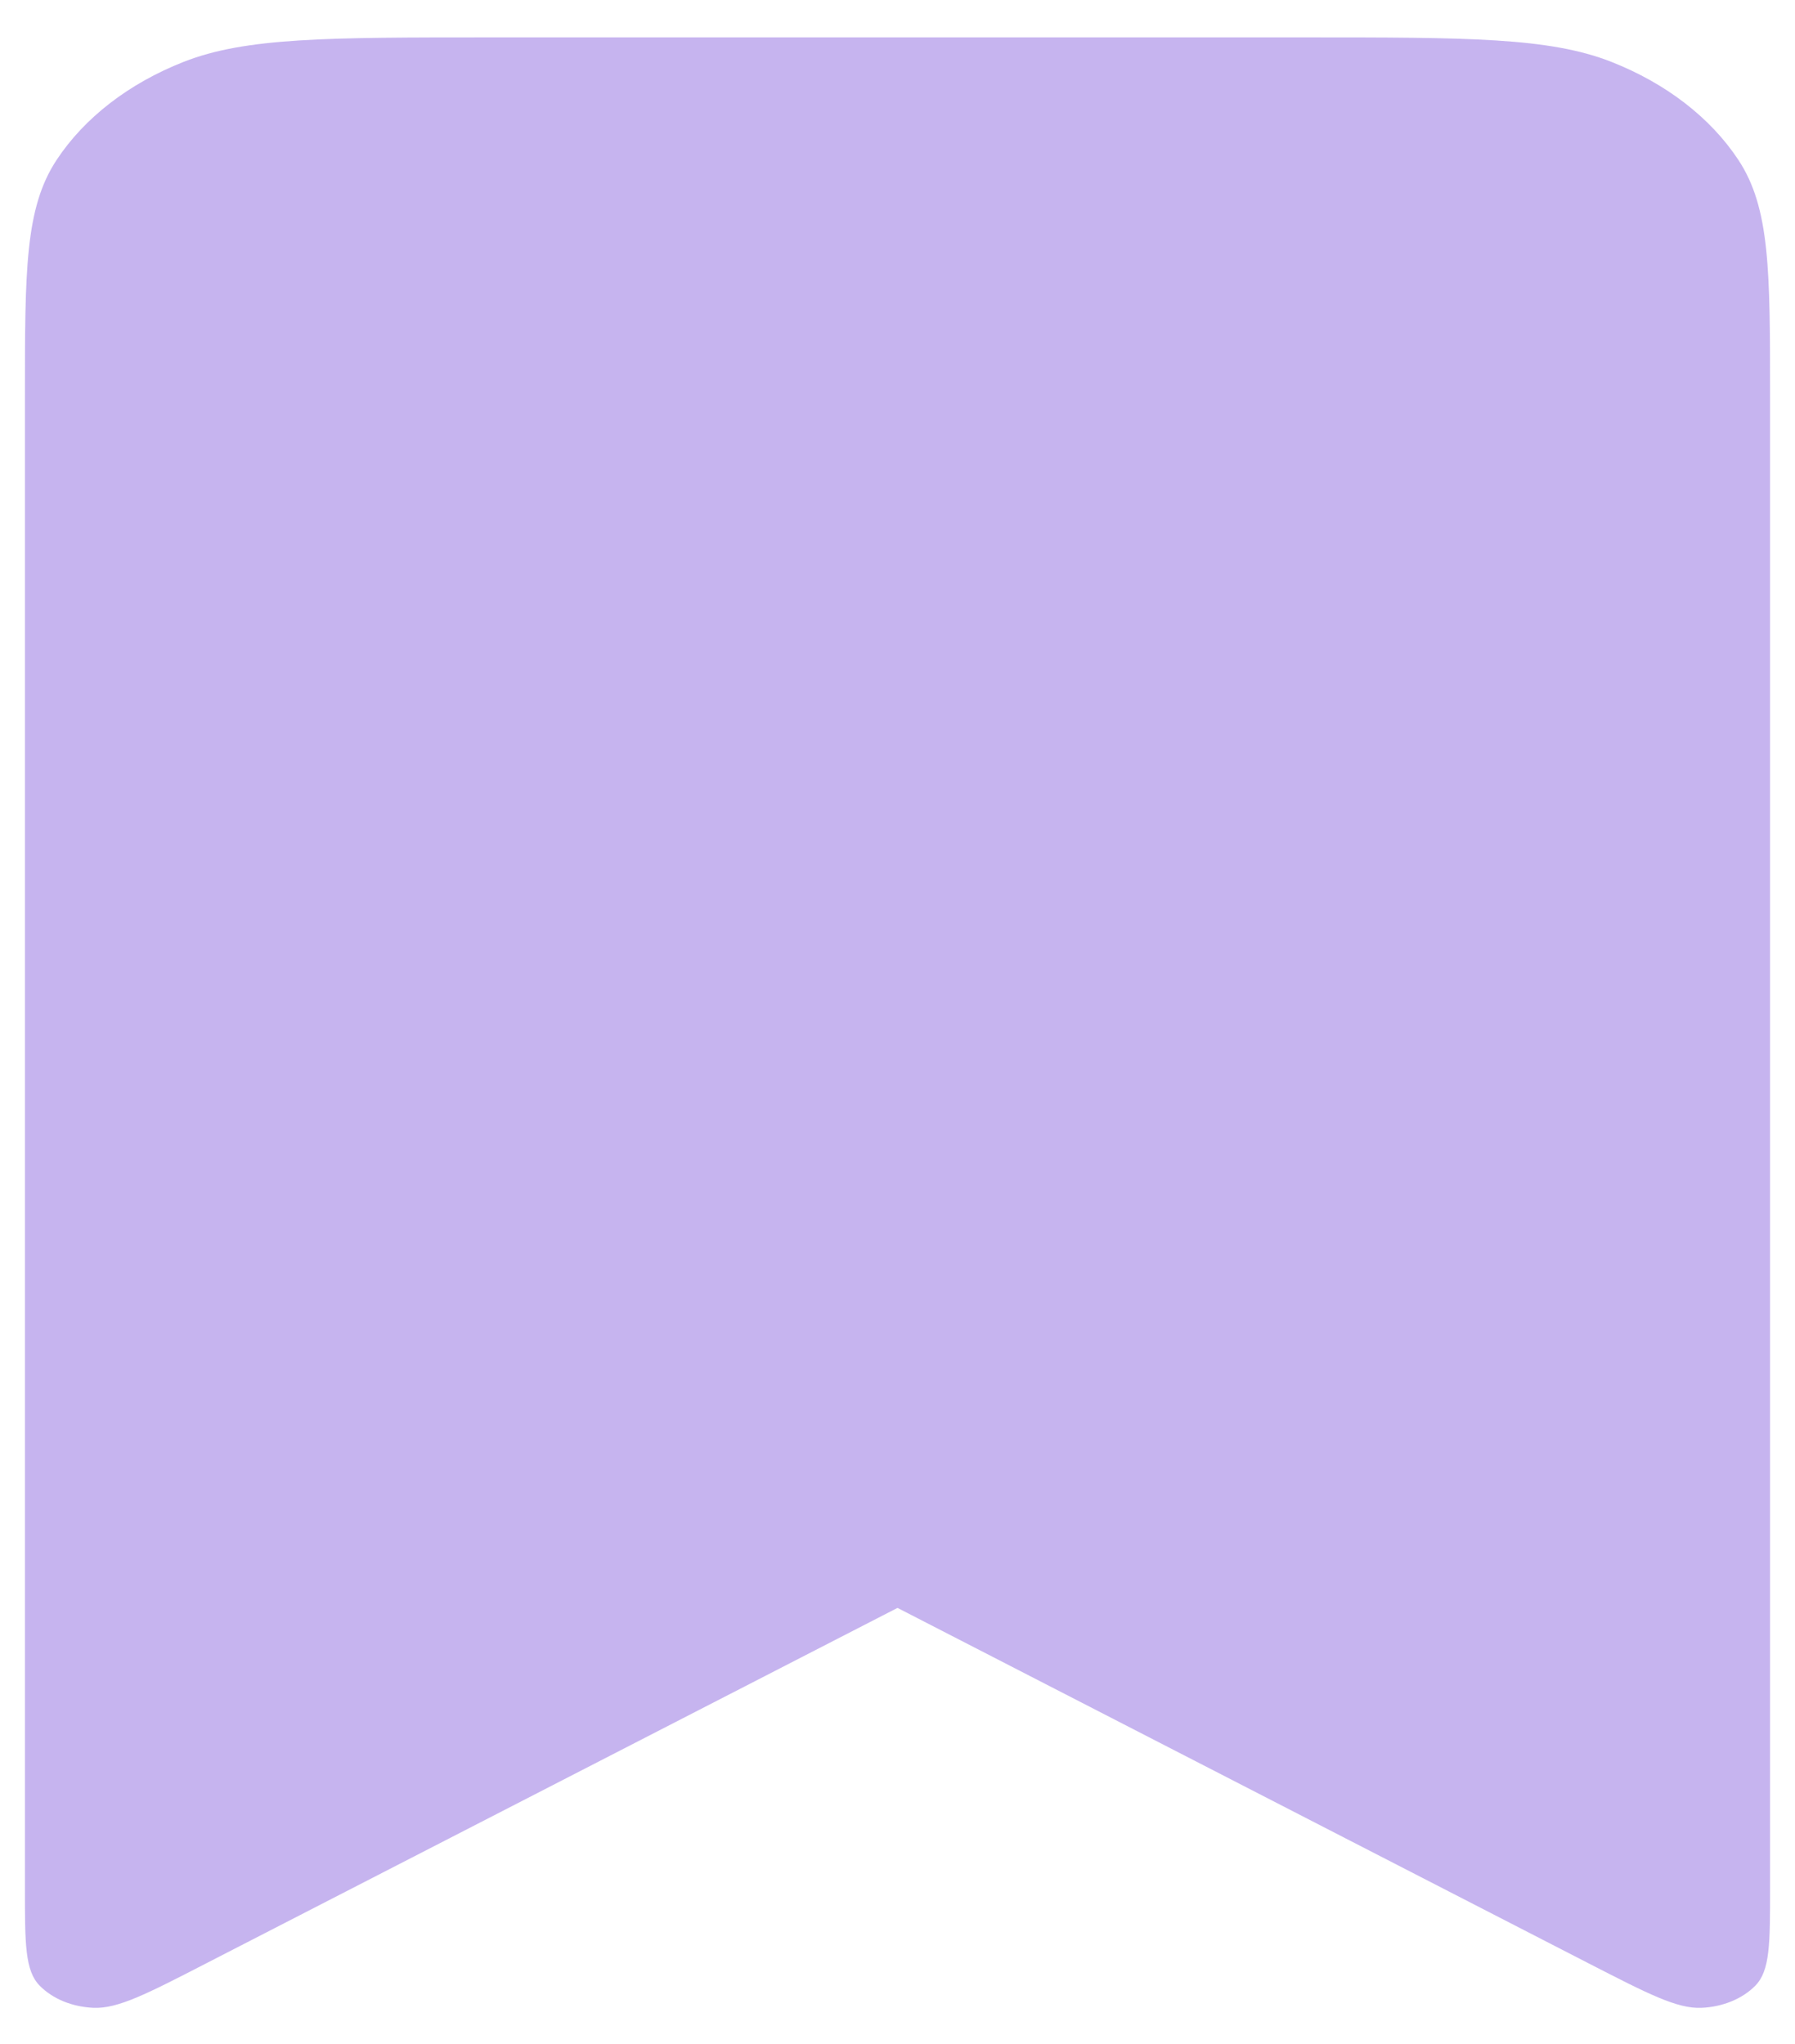 <svg width="36" height="41" viewBox="0 0 36 41" fill="none" xmlns="http://www.w3.org/2000/svg">
<path opacity="0.5" d="M0.5 7.95C0.5 5.43 0.5 4.17 1.136 3.207C1.695 2.36 2.587 1.672 3.685 1.24C4.933 0.75 6.567 0.75 9.833 0.75H26.167C29.433 0.75 31.067 0.75 32.315 1.24C33.413 1.672 34.305 2.36 34.864 3.207C35.5 4.17 35.5 5.43 35.5 7.95V37.886C35.5 38.98 35.5 39.526 35.205 39.826C35.078 39.956 34.916 40.063 34.729 40.14C34.543 40.217 34.337 40.262 34.126 40.271C33.639 40.294 33.05 39.99 31.872 39.385L18 32.25L4.128 39.383C2.95 39.99 2.361 40.294 1.871 40.271C1.66 40.261 1.455 40.217 1.269 40.14C1.084 40.063 0.922 39.956 0.795 39.826C0.5 39.526 0.5 38.98 0.5 37.886V7.95Z" fill="#8E6BE1"/>
</svg>
